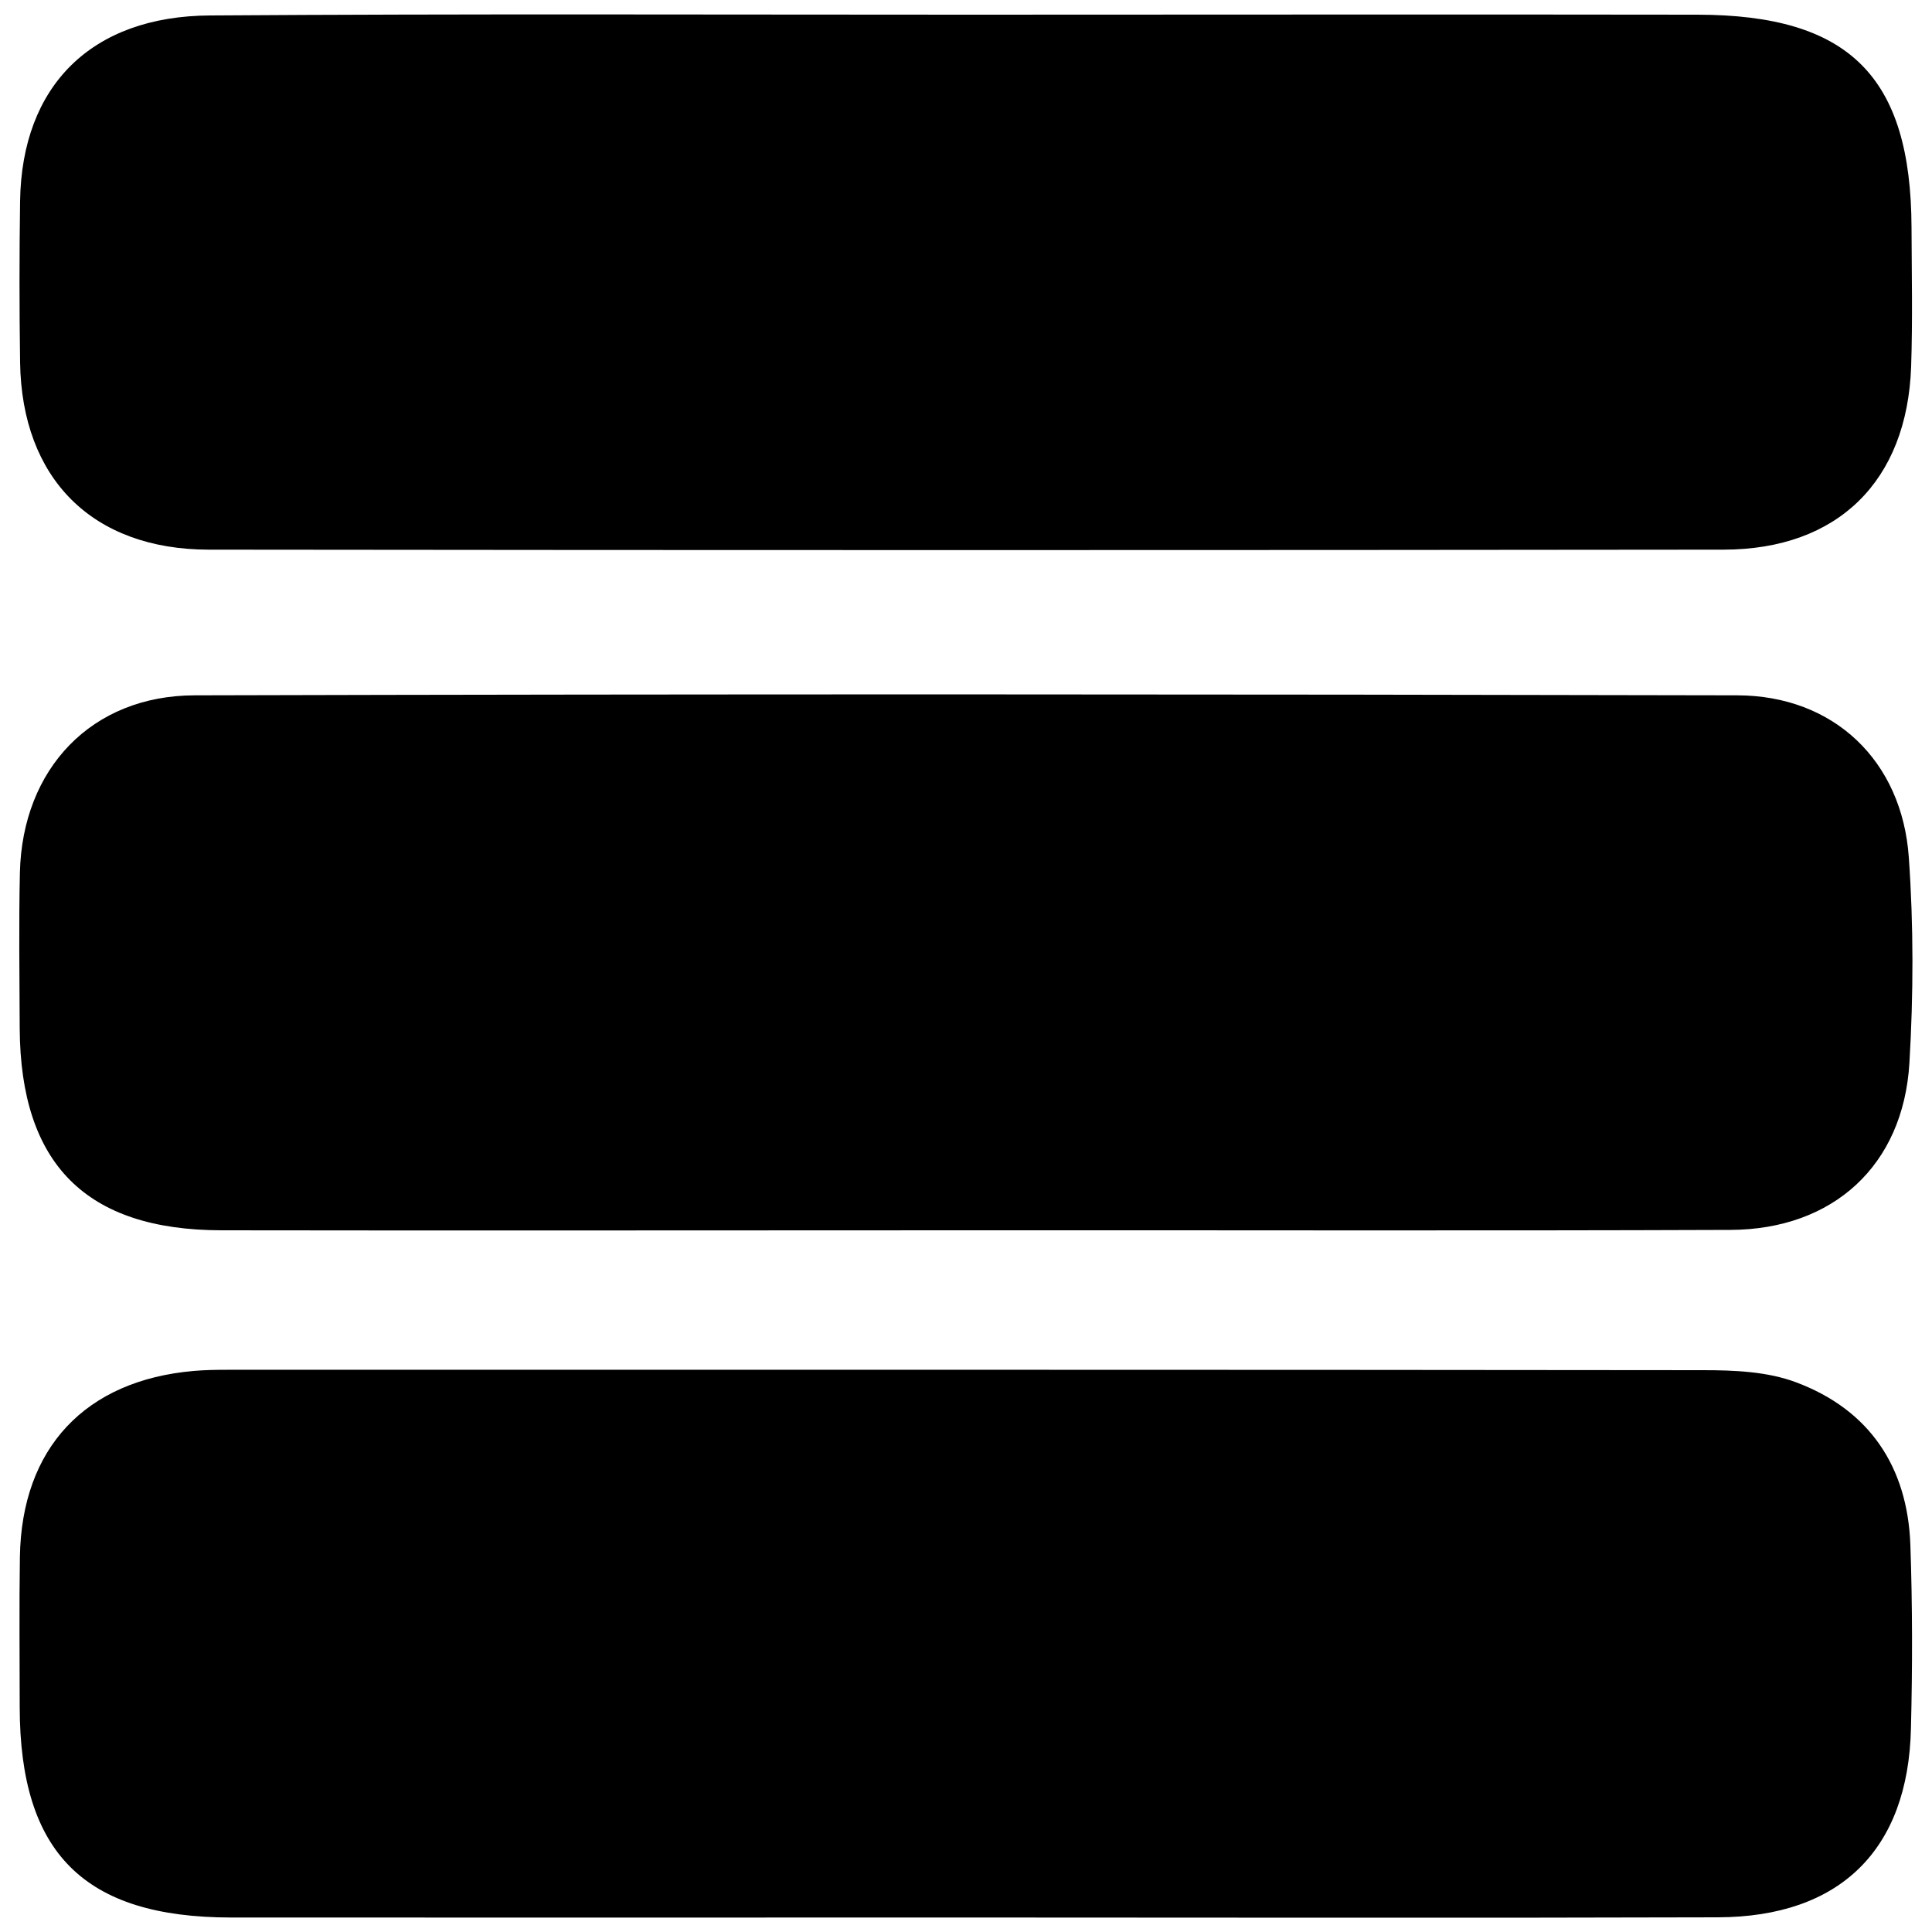 <?xml version="1.0" encoding="utf-8"?>
<!-- Svg Vector Icons : http://www.sfont.cn -->
<!DOCTYPE svg PUBLIC "-//W3C//DTD SVG 1.1//EN" "http://www.w3.org/Graphics/SVG/1.1/DTD/svg11.dtd">
<svg version="1.1" xmlns="http://www.w3.org/2000/svg" xmlns:xlink="http://www.w3.org/1999/xlink" x="0px" y="0px" viewBox="0 0 1000 1000" enable-background="new 0 0 1000 1000" xml:space="preserve">
<g><path d="M497.1,992.5c-125.9,0-251.8,0.1-377.7,0c-75.8-0.1-109.1-33.3-109.2-108.9c0-25.9-0.3-51.9,0.1-77.8c0.9-56.3,33.8-91.3,89.9-96.2c5.7-0.5,11.5-0.6,17.3-0.6c254.7,0,509.3-0.1,764,0.2c16.1,0,33.4,0.7,48.2,6.3c37.9,14.2,57.6,43.7,59.1,84c1.1,31.7,1.1,63.4,0.3,95.1c-1.4,62.8-36.6,97.6-99.9,97.8C758.5,992.8,627.8,992.5,497.1,992.5z"/><path d="M500.8,636.8c-128.7,0-257.5,0.2-386.2,0c-70.1-0.1-104-34.3-104.4-104.5c-0.1-26.9-0.5-53.8,0.1-80.7c1.3-53.8,37.1-91.6,90.5-91.7c266.1-0.7,532.2-0.6,798.4,0c49.9,0.1,85.3,33.8,88.8,83.9c2.5,35.4,2.4,71.1,0.3,106.5c-3.2,52.9-39.4,86.1-92.7,86.3C764.1,637.1,632.4,636.7,500.8,636.8z"/><path d="M500.9,7.6c125.9,0,251.8-0.2,377.7,0c78.6,0.1,110.5,32,110.8,110.1c0.1,24,0.6,48.1-0.2,72.1c-2.1,59.2-37.9,94.6-97,94.7c-261.4,0.3-522.8,0.3-784.2,0c-60.3-0.1-96.7-36.8-97.6-96.9c-0.4-27.9-0.4-55.8,0-83.6c0.9-59.6,36.9-95.7,98.4-96C239.4,7.1,370.2,7.6,500.9,7.6z"/></g>
</svg>